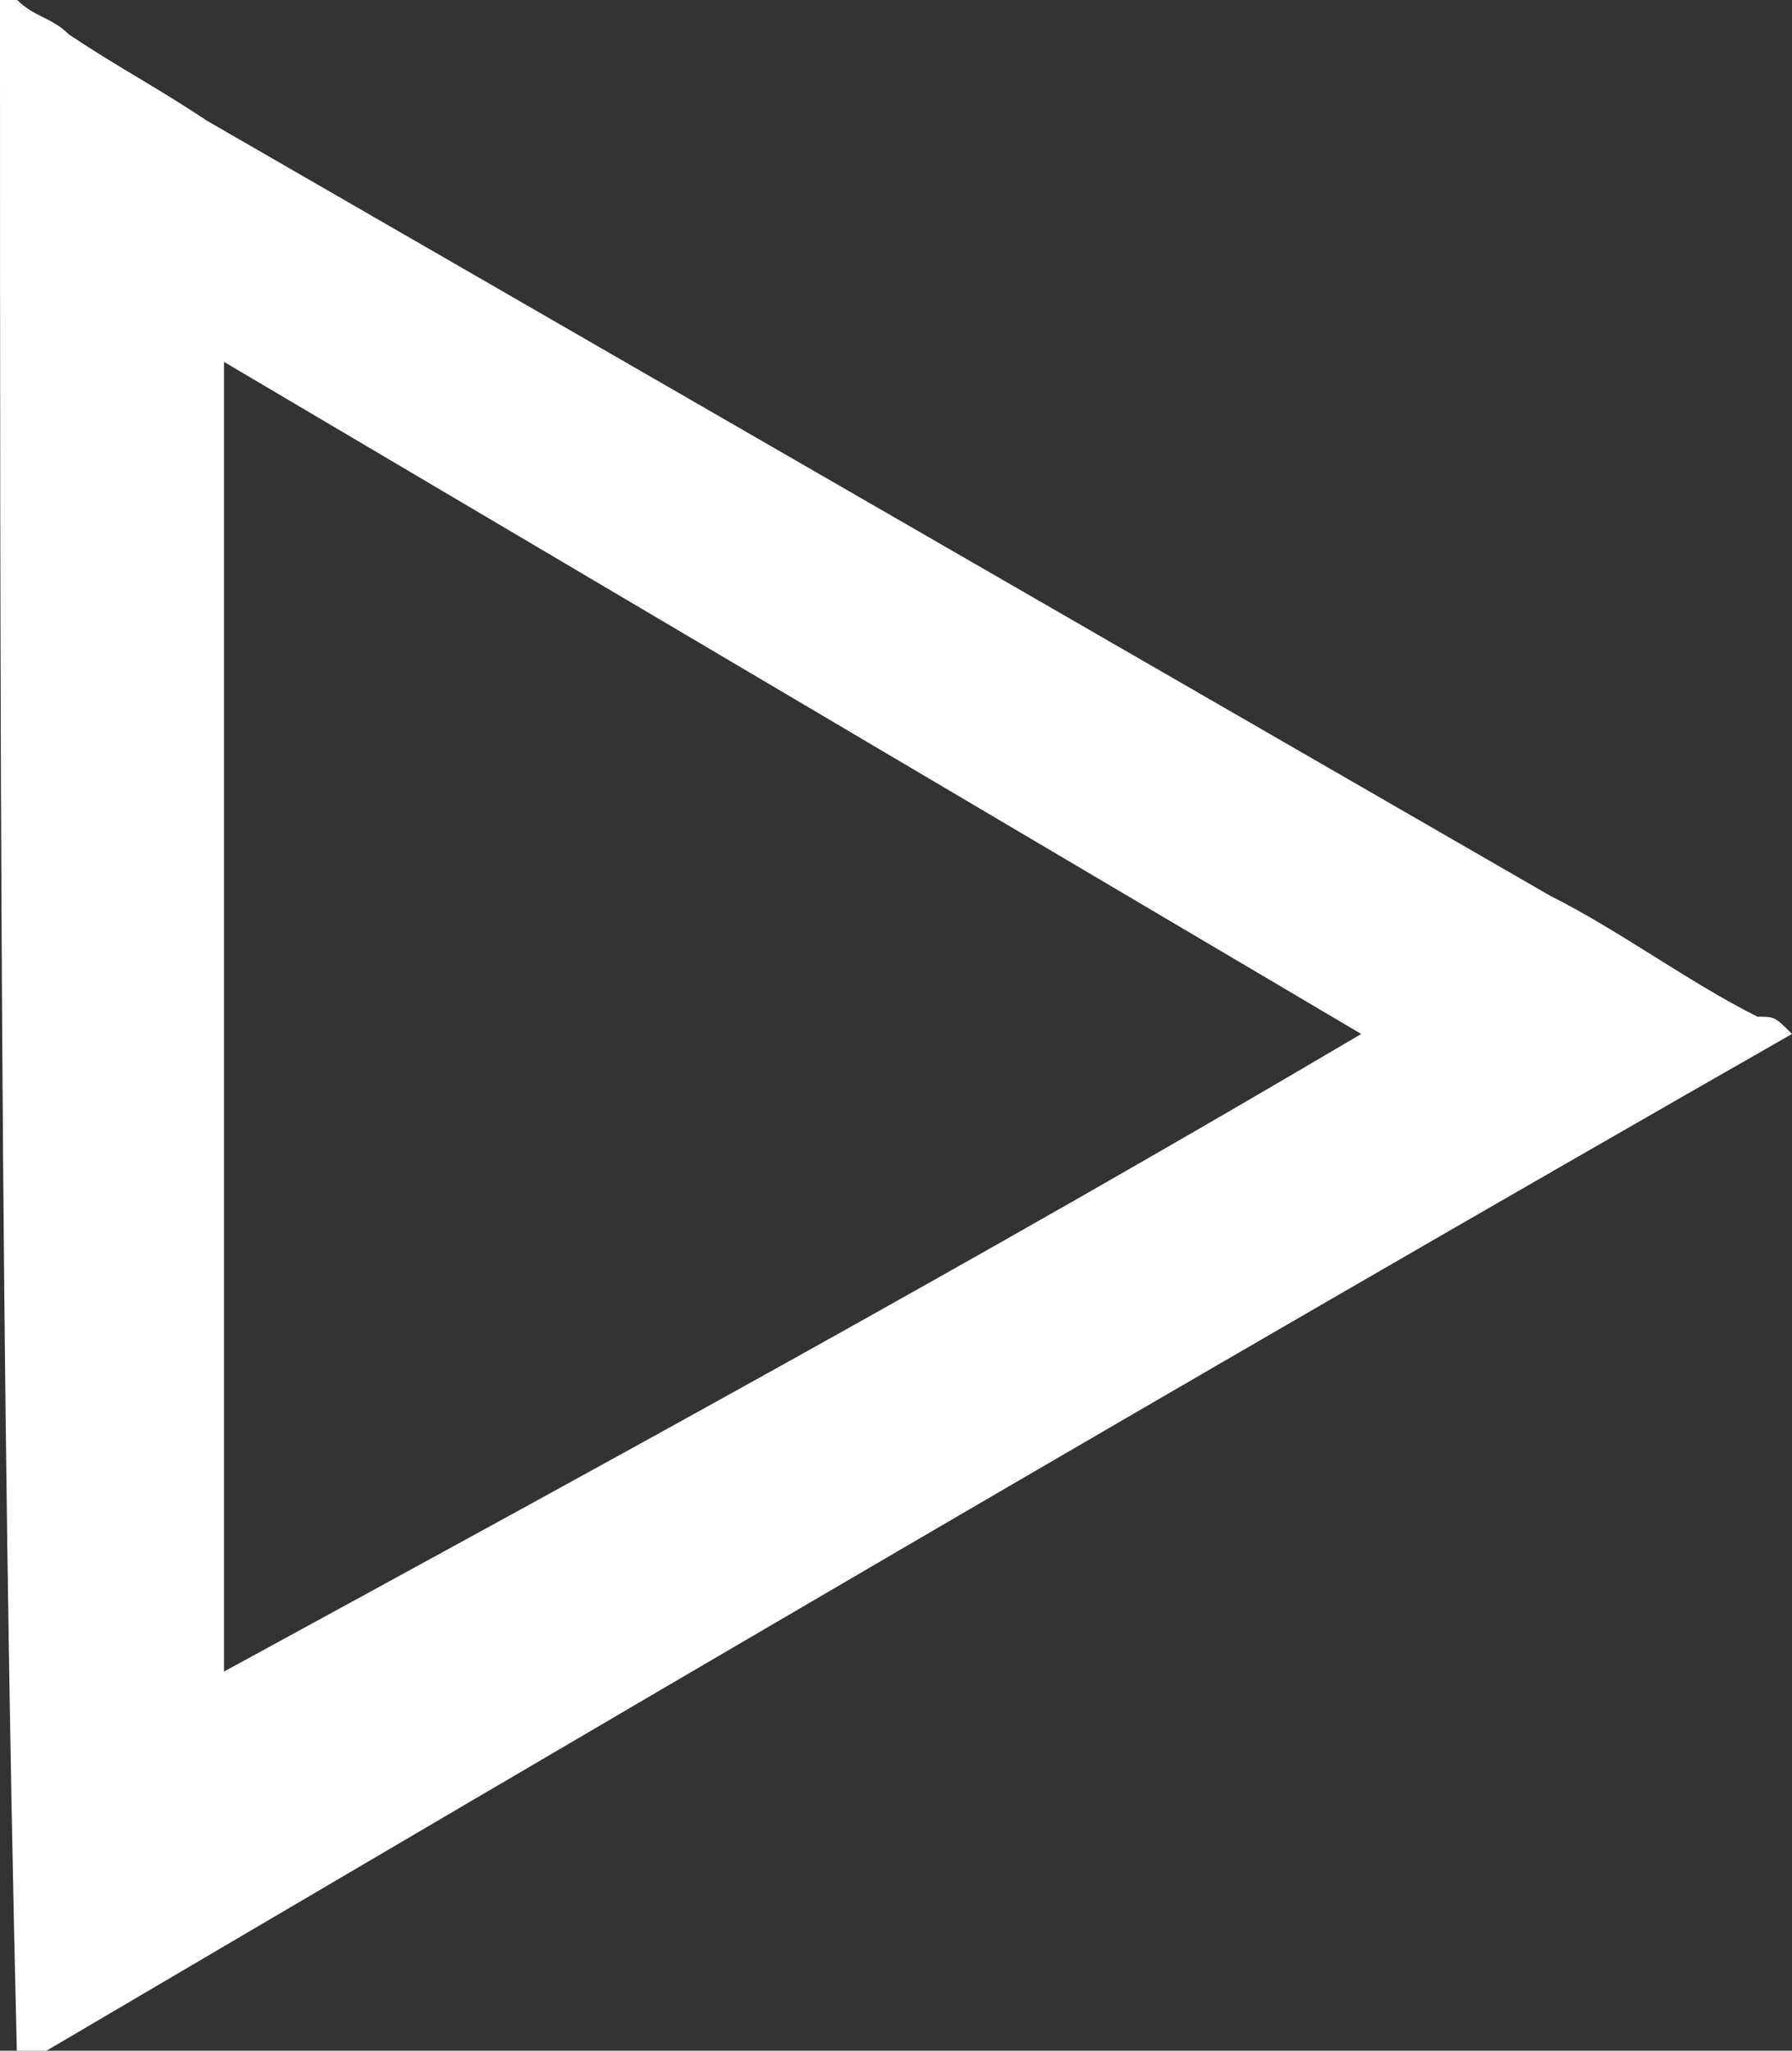 <?xml version="1.0" encoding="utf-8"?>
<!-- Generator: Adobe Illustrator 24.0.0, SVG Export Plug-In . SVG Version: 6.00 Build 0)  -->
<svg version="1.1" id="Layer_1" xmlns="http://www.w3.org/2000/svg" xmlns:xlink="http://www.w3.org/1999/xlink" x="0px" y="0px"
	 viewBox="0 0 10.4 11.9" style="enable-background:new 0 0 10.4 11.9;" xml:space="preserve">
<rect x="0" y="0" width="10.4" height="11.9" fill="#333333" stroke="none"/>
<style type="text/css">
	.st0{fill:#FFFFFF;}
</style>
<path class="st0" d="M10.4,6C10.3,6,10.3,6,10.4,6c-3.5,2-6.9,4-10.3,6l0,0l0,0C0,7.9,0,4,0,0c0,0,0,0,0.1,0
	c0.1,0.1,0.2,0.1,0.3,0.2c0.3,0.2,0.5,0.3,0.8,0.5c2.6,1.5,5.2,3,7.8,4.5c0.4,0.2,0.8,0.5,1.2,0.7C10.3,5.9,10.3,5.9,10.4,6z M7.9,6
	C7.9,5.9,7.9,5.9,7.9,6C5.7,4.7,3.5,3.4,1.3,2.1l0,0v0.1c0,2.5,0,4.9,0,7.4v0.1l0,0l0,0C3.5,8.5,5.7,7.3,7.9,6L7.9,6z"/>
</svg>

